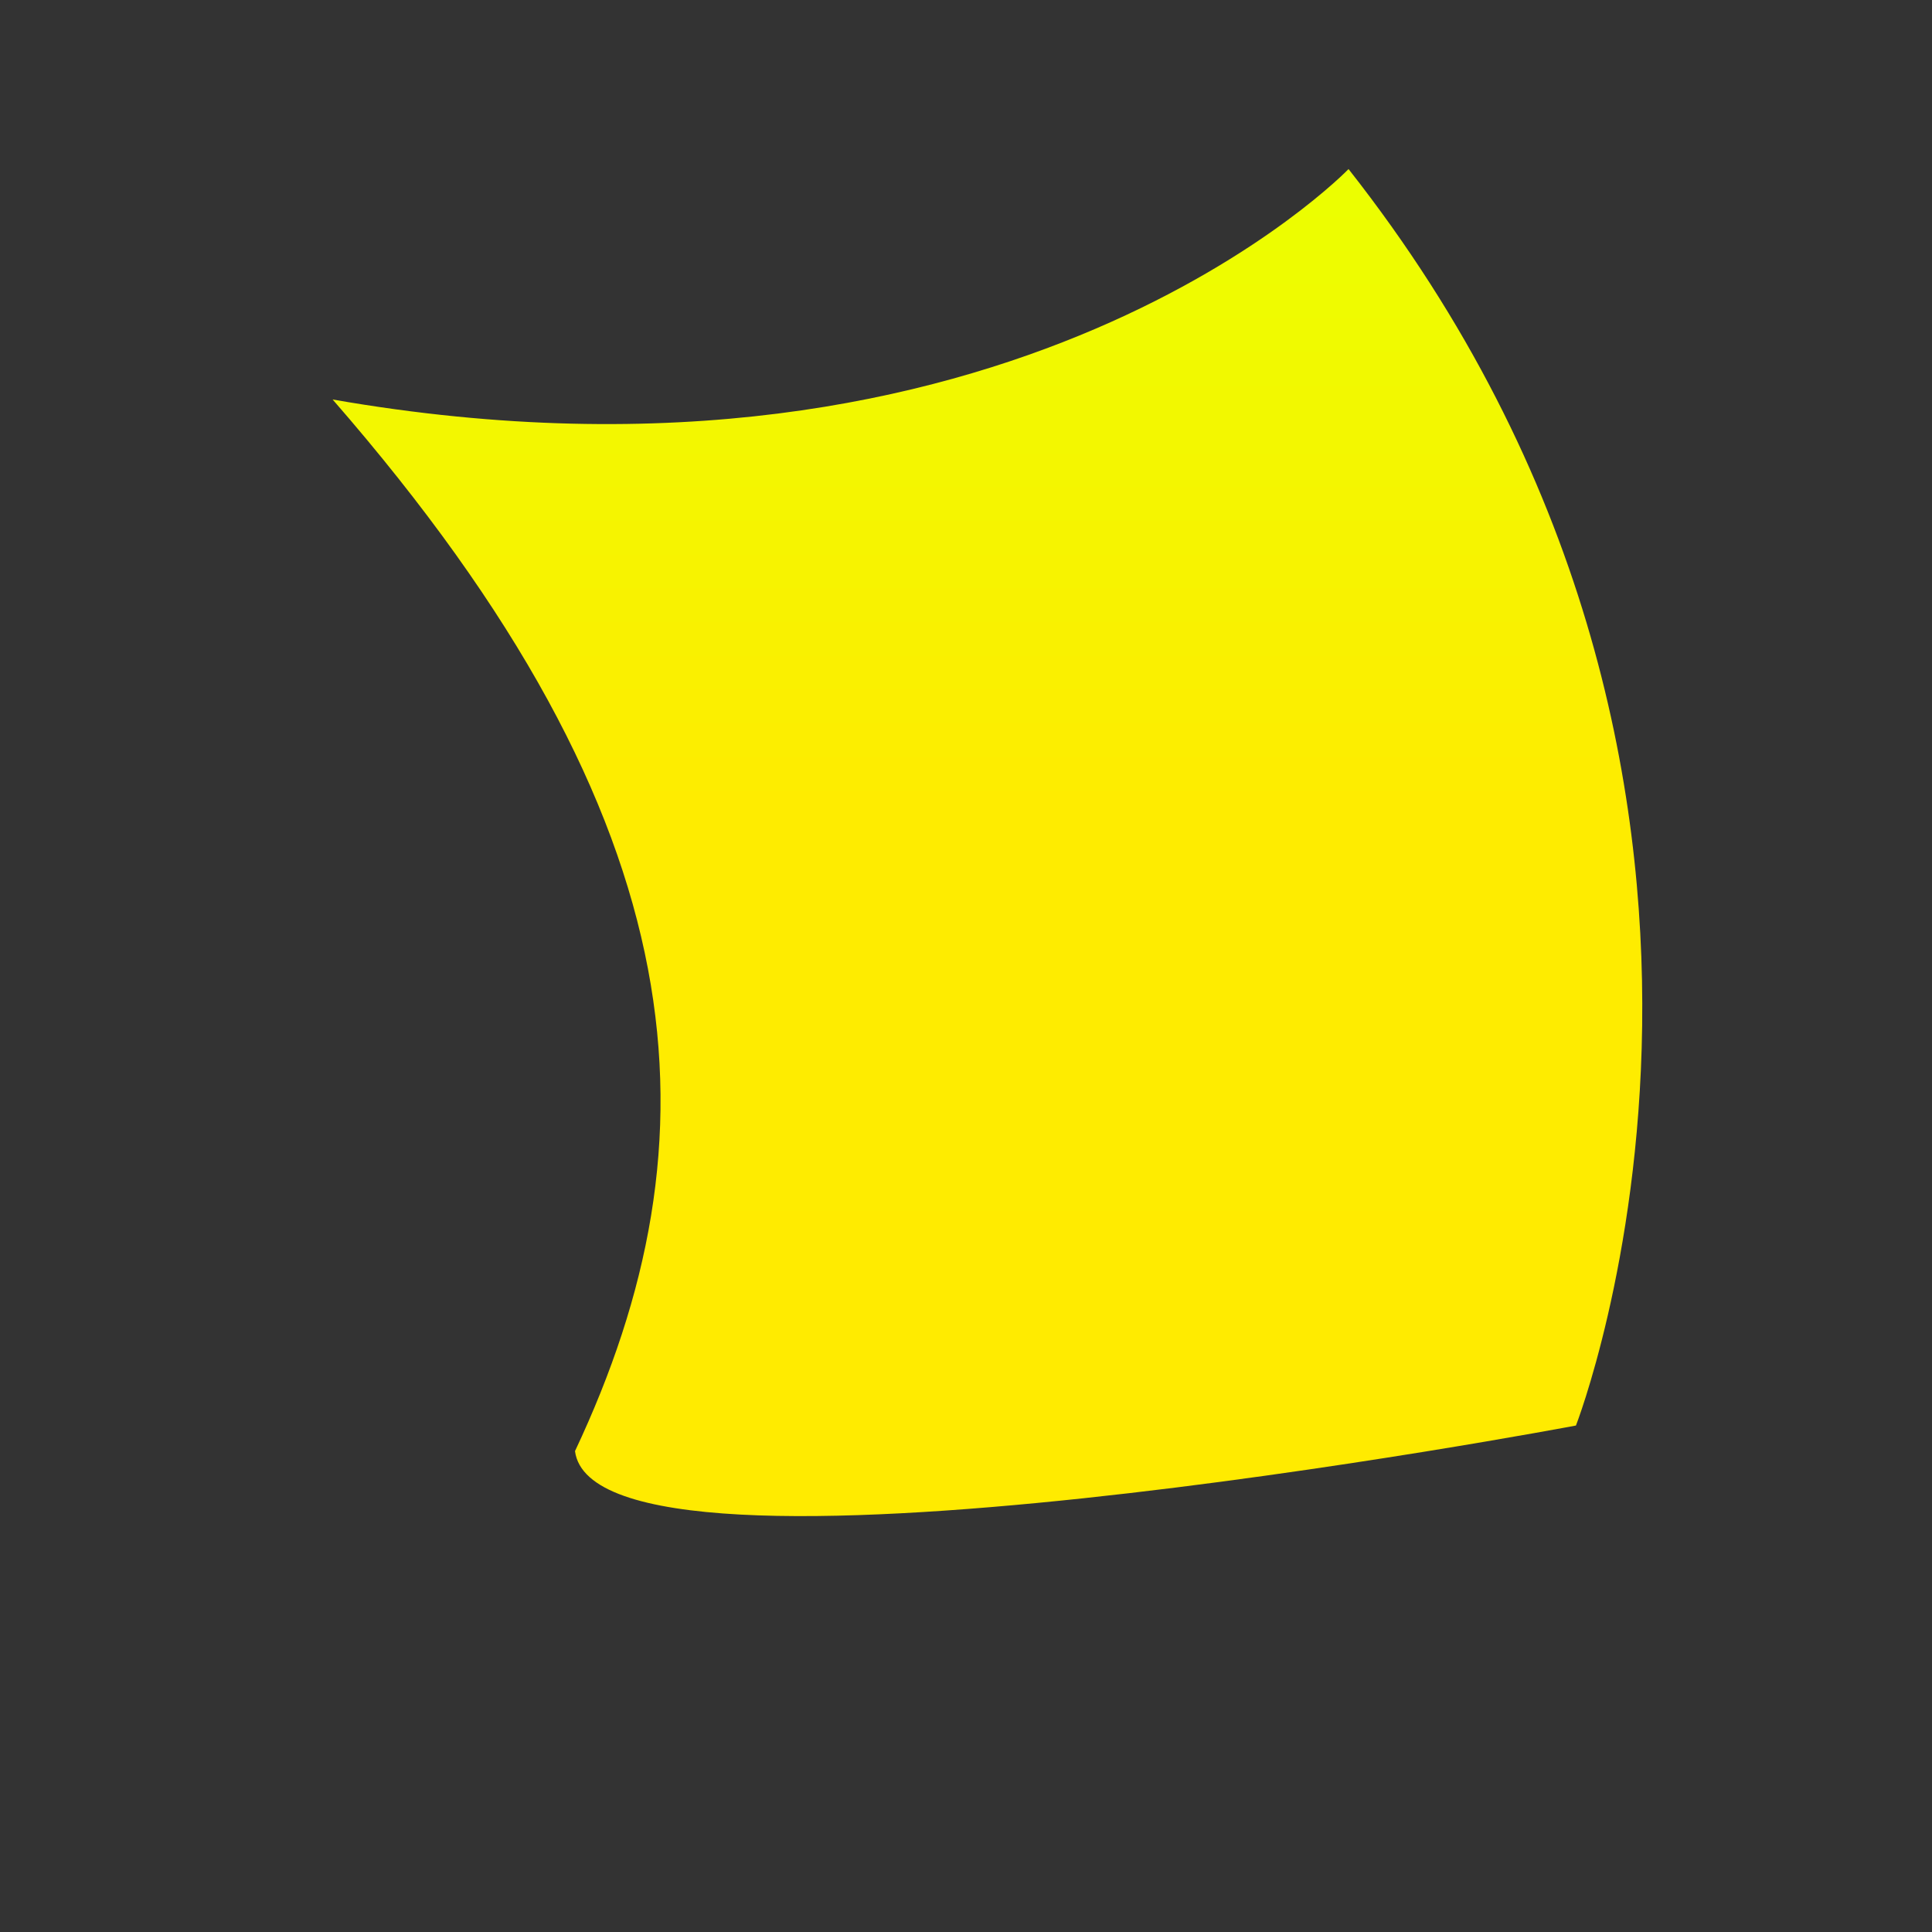 <svg xmlns="http://www.w3.org/2000/svg" xmlns:xlink="http://www.w3.org/1999/xlink" width="100" height="100" viewBox="0 0 100 100">
  <rect x="0" y="0" width="100" height="100" fill="#333333" stroke="none"/>
  <defs>
    <linearGradient id="linear-gradient" x1="0.5" x2="0.5" y2="1" gradientUnits="objectBoundingBox">
      <stop offset="0" stop-color="#ebff00"/>
      <stop offset="0.443" stop-color="#feec00"/>
      <stop offset="1" stop-color="#ffeb00"/>
    </linearGradient>
    <clipPath id="clip-아트보드_2">
      <rect width="100" height="100"/>
    </clipPath>
  </defs>
  <g id="아트보드_2" data-name="아트보드 – 2" clip-path="url(#clip-아트보드_2)">
    <path id="패스_62" data-name="패스 62" d="M7716.8,4708.751c24.833,31.55,11.771,65.034,11.771,65.034s-50.727,9.6-51.809,1.325c7.573-16.079,6.674-32.373-12.545-54.432C7699.4,4726.818,7716.8,4708.751,7716.8,4708.751Z" transform="translate(-7647 -4700)" fill="url(#linear-gradient)"/>
  </g>
</svg>
